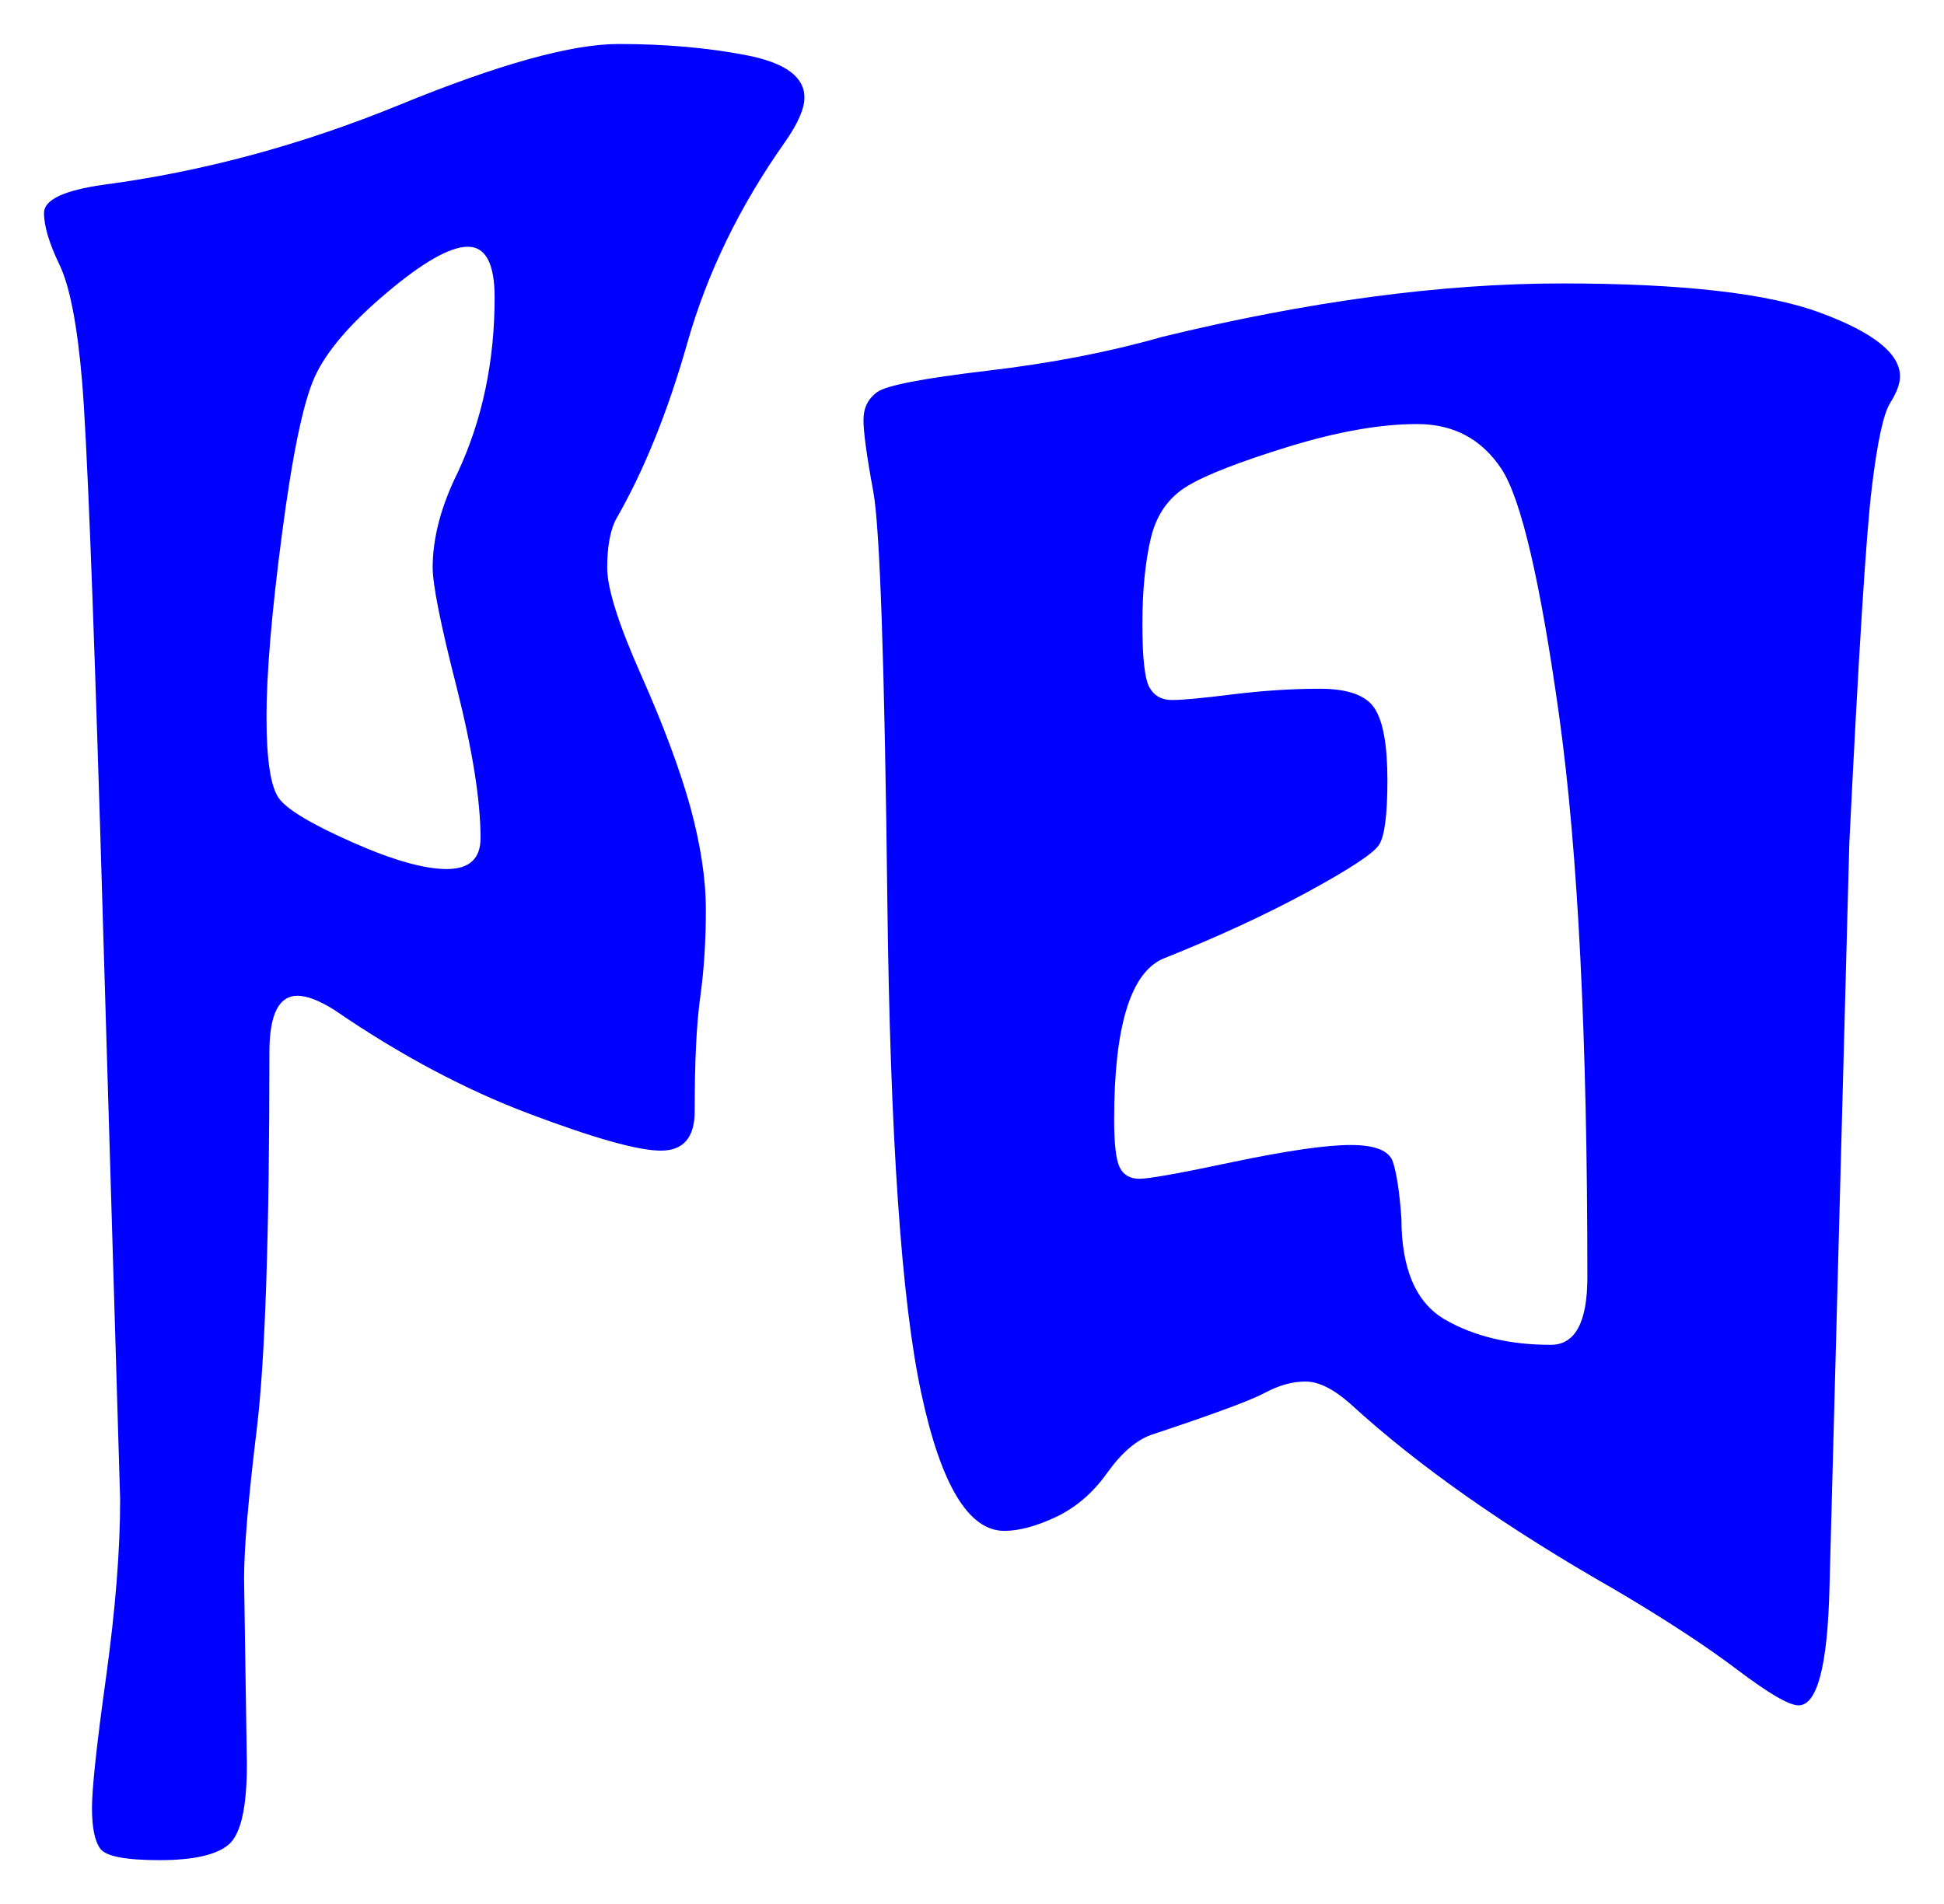 <svg xmlns="http://www.w3.org/2000/svg" xmlns:xlink="http://www.w3.org/1999/xlink" version="1.1" id="图层_1" x="0px" y="0px" width="22.088" height="21.639" viewBox="2.851 5.055 22.088 21.639" enable-background="new 0 0 30 30" xml:space="preserve">
<g>
	<path fill="#0000FF" d="M11.991,6.163c0,0.128-0.075,0.299-0.225,0.512c-0.512,0.726-0.88,1.483-1.104,2.272   c-0.224,0.79-0.496,1.462-0.816,2.016c-0.063,0.128-0.096,0.31-0.096,0.544c0,0.235,0.128,0.64,0.384,1.216   c0.256,0.576,0.442,1.077,0.561,1.504c0.116,0.427,0.176,0.816,0.176,1.168c0,0.352-0.021,0.684-0.064,0.992   s-0.063,0.741-0.063,1.296c0,0.299-0.128,0.448-0.384,0.448c-0.257,0-0.752-0.139-1.488-0.416s-1.478-0.672-2.224-1.184   c-0.171-0.107-0.31-0.16-0.416-0.16c-0.213,0-0.32,0.213-0.32,0.64c0,2.069-0.048,3.499-0.144,4.288   c-0.096,0.789-0.144,1.354-0.144,1.695l0.032,2.112c0,0.491-0.069,0.794-0.208,0.912c-0.139,0.117-0.4,0.176-0.784,0.176   c-0.384,0-0.608-0.043-0.672-0.128c-0.064-0.086-0.096-0.24-0.096-0.464s0.053-0.72,0.16-1.487c0.106-0.769,0.16-1.441,0.16-2.017   l-0.224-7.52c-0.086-2.816-0.155-4.544-0.208-5.184c-0.054-0.64-0.139-1.083-0.256-1.328C3.41,7.821,3.351,7.624,3.351,7.475   c0-0.149,0.224-0.256,0.672-0.32c1.13-0.149,2.256-0.453,3.376-0.912c1.119-0.458,1.946-0.688,2.479-0.688s1.019,0.043,1.456,0.128   C11.772,5.768,11.991,5.928,11.991,6.163z M7.767,11.506c0-0.341,0.097-0.704,0.288-1.088C8.332,9.821,8.471,9.16,8.471,8.435   c0-0.384-0.102-0.576-0.304-0.576c-0.203,0-0.512,0.176-0.928,0.528c-0.417,0.352-0.688,0.672-0.816,0.96   c-0.128,0.288-0.251,0.88-0.368,1.776c-0.118,0.896-0.176,1.589-0.176,2.08s0.048,0.8,0.144,0.928s0.373,0.293,0.832,0.496   c0.458,0.203,0.816,0.304,1.072,0.304s0.384-0.117,0.384-0.352c0-0.427-0.091-0.997-0.271-1.712   C7.857,12.152,7.767,11.699,7.767,11.506z M24.439,9.331c0,0.085-0.038,0.187-0.112,0.304c-0.075,0.118-0.145,0.438-0.208,0.96   c-0.064,0.523-0.149,1.872-0.256,4.048l-0.225,8.447c-0.021,0.896-0.139,1.345-0.352,1.345c-0.107,0-0.336-0.134-0.688-0.399   c-0.352-0.268-0.815-0.571-1.392-0.912c-1.237-0.705-2.24-1.408-3.008-2.112c-0.192-0.171-0.363-0.257-0.513-0.257   s-0.304,0.043-0.464,0.129c-0.159,0.086-0.592,0.245-1.296,0.479c-0.171,0.064-0.336,0.208-0.496,0.433   c-0.16,0.224-0.352,0.389-0.575,0.496c-0.225,0.106-0.422,0.16-0.593,0.16c-0.405,0-0.72-0.523-0.943-1.568   c-0.225-1.045-0.353-2.912-0.385-5.6c-0.031-2.688-0.085-4.235-0.159-4.64c-0.075-0.405-0.112-0.677-0.112-0.816   s0.053-0.245,0.16-0.32c0.106-0.074,0.522-0.154,1.248-0.24c0.725-0.085,1.386-0.213,1.983-0.384   c1.664-0.405,3.179-0.608,4.544-0.608s2.347,0.112,2.944,0.336C24.14,8.834,24.439,9.075,24.439,9.331z M20.471,20.338   c0.277,0,0.416-0.256,0.416-0.768c0-2.709-0.106-4.832-0.319-6.368c-0.214-1.536-0.433-2.475-0.656-2.816   c-0.225-0.341-0.544-0.512-0.96-0.512S18.05,9.96,17.495,10.13c-0.555,0.171-0.939,0.32-1.152,0.448s-0.352,0.325-0.416,0.592   c-0.063,0.267-0.096,0.592-0.096,0.976c0,0.384,0.026,0.624,0.08,0.72c0.053,0.096,0.139,0.144,0.256,0.144   s0.347-0.021,0.688-0.064c0.341-0.042,0.672-0.064,0.991-0.064c0.32,0,0.528,0.075,0.624,0.224   c0.097,0.149,0.145,0.421,0.145,0.816c0,0.395-0.032,0.64-0.097,0.736c-0.063,0.096-0.33,0.272-0.8,0.528s-1.023,0.513-1.664,0.769   c-0.362,0.17-0.544,0.778-0.544,1.823c0,0.278,0.021,0.459,0.064,0.544c0.042,0.086,0.117,0.129,0.224,0.129   s0.464-0.064,1.072-0.193c0.607-0.127,1.051-0.191,1.328-0.191c0.276,0,0.437,0.064,0.479,0.191   c0.043,0.129,0.075,0.342,0.097,0.641c0,0.576,0.165,0.96,0.495,1.152C19.602,20.242,20.002,20.338,20.471,20.338z" stroke-width="1"/>
</g>
</svg>